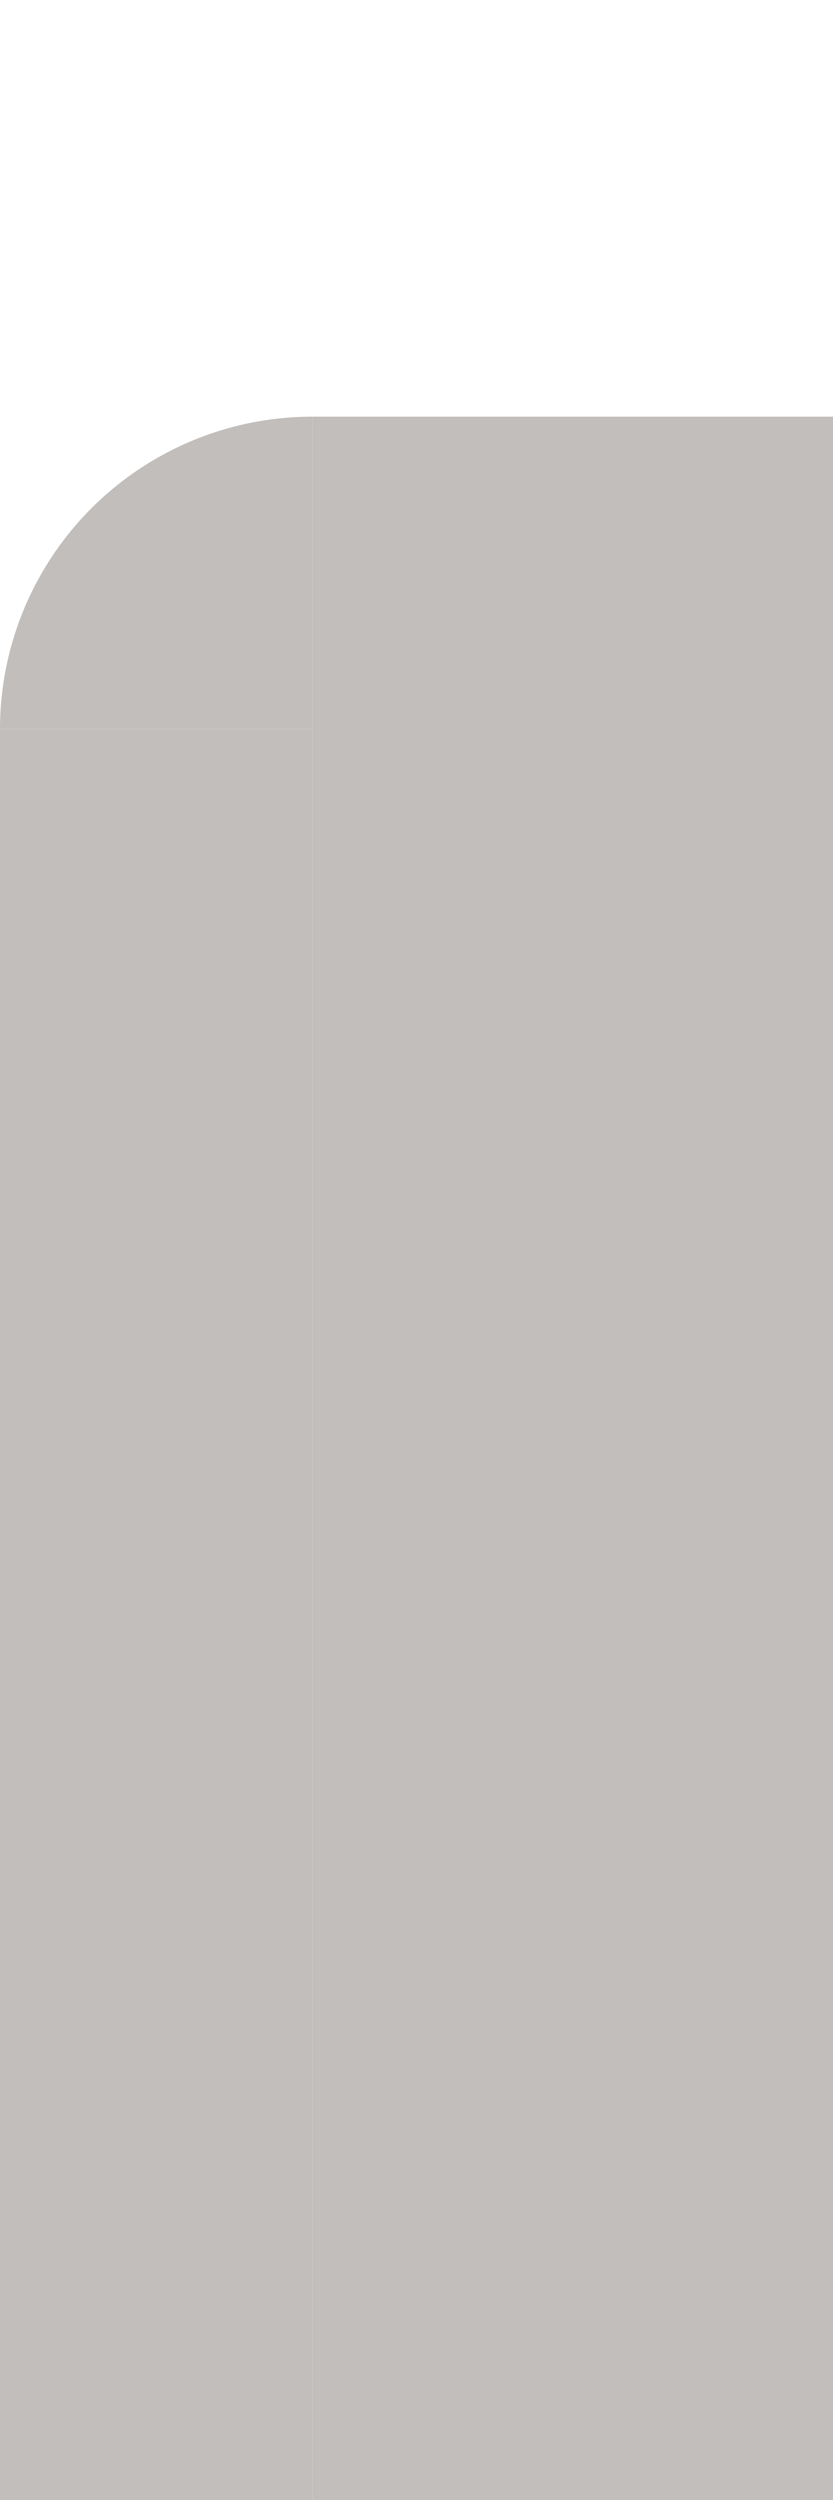 <?xml version="1.0" encoding="UTF-8" standalone="no"?>
<!-- Created with Inkscape (http://www.inkscape.org/) -->

<svg
   width="20mm"
   height="60mm"
   viewBox="0 0 20 60"
   version="1.1"
   id="svg1"
   sodipodi:docname="bordure-p1-beton-right.svg"
   inkscape:version="1.4.2 (ebf0e940d0, 2025-05-08)"
   xmlns:inkscape="http://www.inkscape.org/namespaces/inkscape"
   xmlns:sodipodi="http://sodipodi.sourceforge.net/DTD/sodipodi-0.dtd"
   xmlns="http://www.w3.org/2000/svg"
   xmlns:svg="http://www.w3.org/2000/svg">
  <sodipodi:namedview
     id="namedview1"
     pagecolor="#ffffff"
     bordercolor="#000000"
     borderopacity="0.25"
     inkscape:showpageshadow="2"
     inkscape:pageopacity="0.0"
     inkscape:pagecheckerboard="0"
     inkscape:deskcolor="#d1d1d1"
     inkscape:document-units="mm"
     inkscape:zoom="0.56569164"
     inkscape:cx="163.51665"
     inkscape:cy="481.7112"
     inkscape:window-width="1876"
     inkscape:window-height="1006"
     inkscape:window-x="0"
     inkscape:window-y="0"
     inkscape:window-maximized="1"
     inkscape:current-layer="svg1" />
  <defs
     id="defs1" />
  <rect
     style="fill:#c1bebb;fill-opacity:1;fill-rule:nonzero;stroke:none;stroke-width:0.326;stroke-dasharray:none;stroke-opacity:1"
     id="rect7"
     width="12.5"
     height="50"
     x="-20"
     y="10"
     transform="scale(-1,1)" />
  <rect
     style="fill:#c1bebb;fill-opacity:1;fill-rule:nonzero;stroke:none;stroke-width:0.544;stroke-dasharray:none;stroke-opacity:1"
     id="rect8"
     width="7.5"
     height="42.5"
     x="-7.5"
     y="17.5"
     transform="scale(-1,1)" />
  <path
     style="fill:#c1bebb;fill-opacity:1;fill-rule:nonzero;stroke:none;stroke-width:0.481;stroke-dasharray:none;stroke-opacity:1"
     d="m 62.753,0 c 0.245,0.118 0.522,-0.062 0.643,0.162"
     id="path9" />
  <path
     style="fill:#c1bebb;fill-opacity:1;stroke-width:0.132"
     id="path1"
     sodipodi:type="arc"
     sodipodi:cx="-7.4999995"
     sodipodi:cy="17.500002"
     sodipodi:rx="7.4999995"
     sodipodi:ry="7.4999995"
     sodipodi:start="4.712389"
     sodipodi:end="0"
     sodipodi:arc-type="slice"
     d="M -7.5,10 A 7.5,7.5 0 0 1 0,17.5 h -7.5 z"
     transform="scale(-1,1)" />
</svg>
